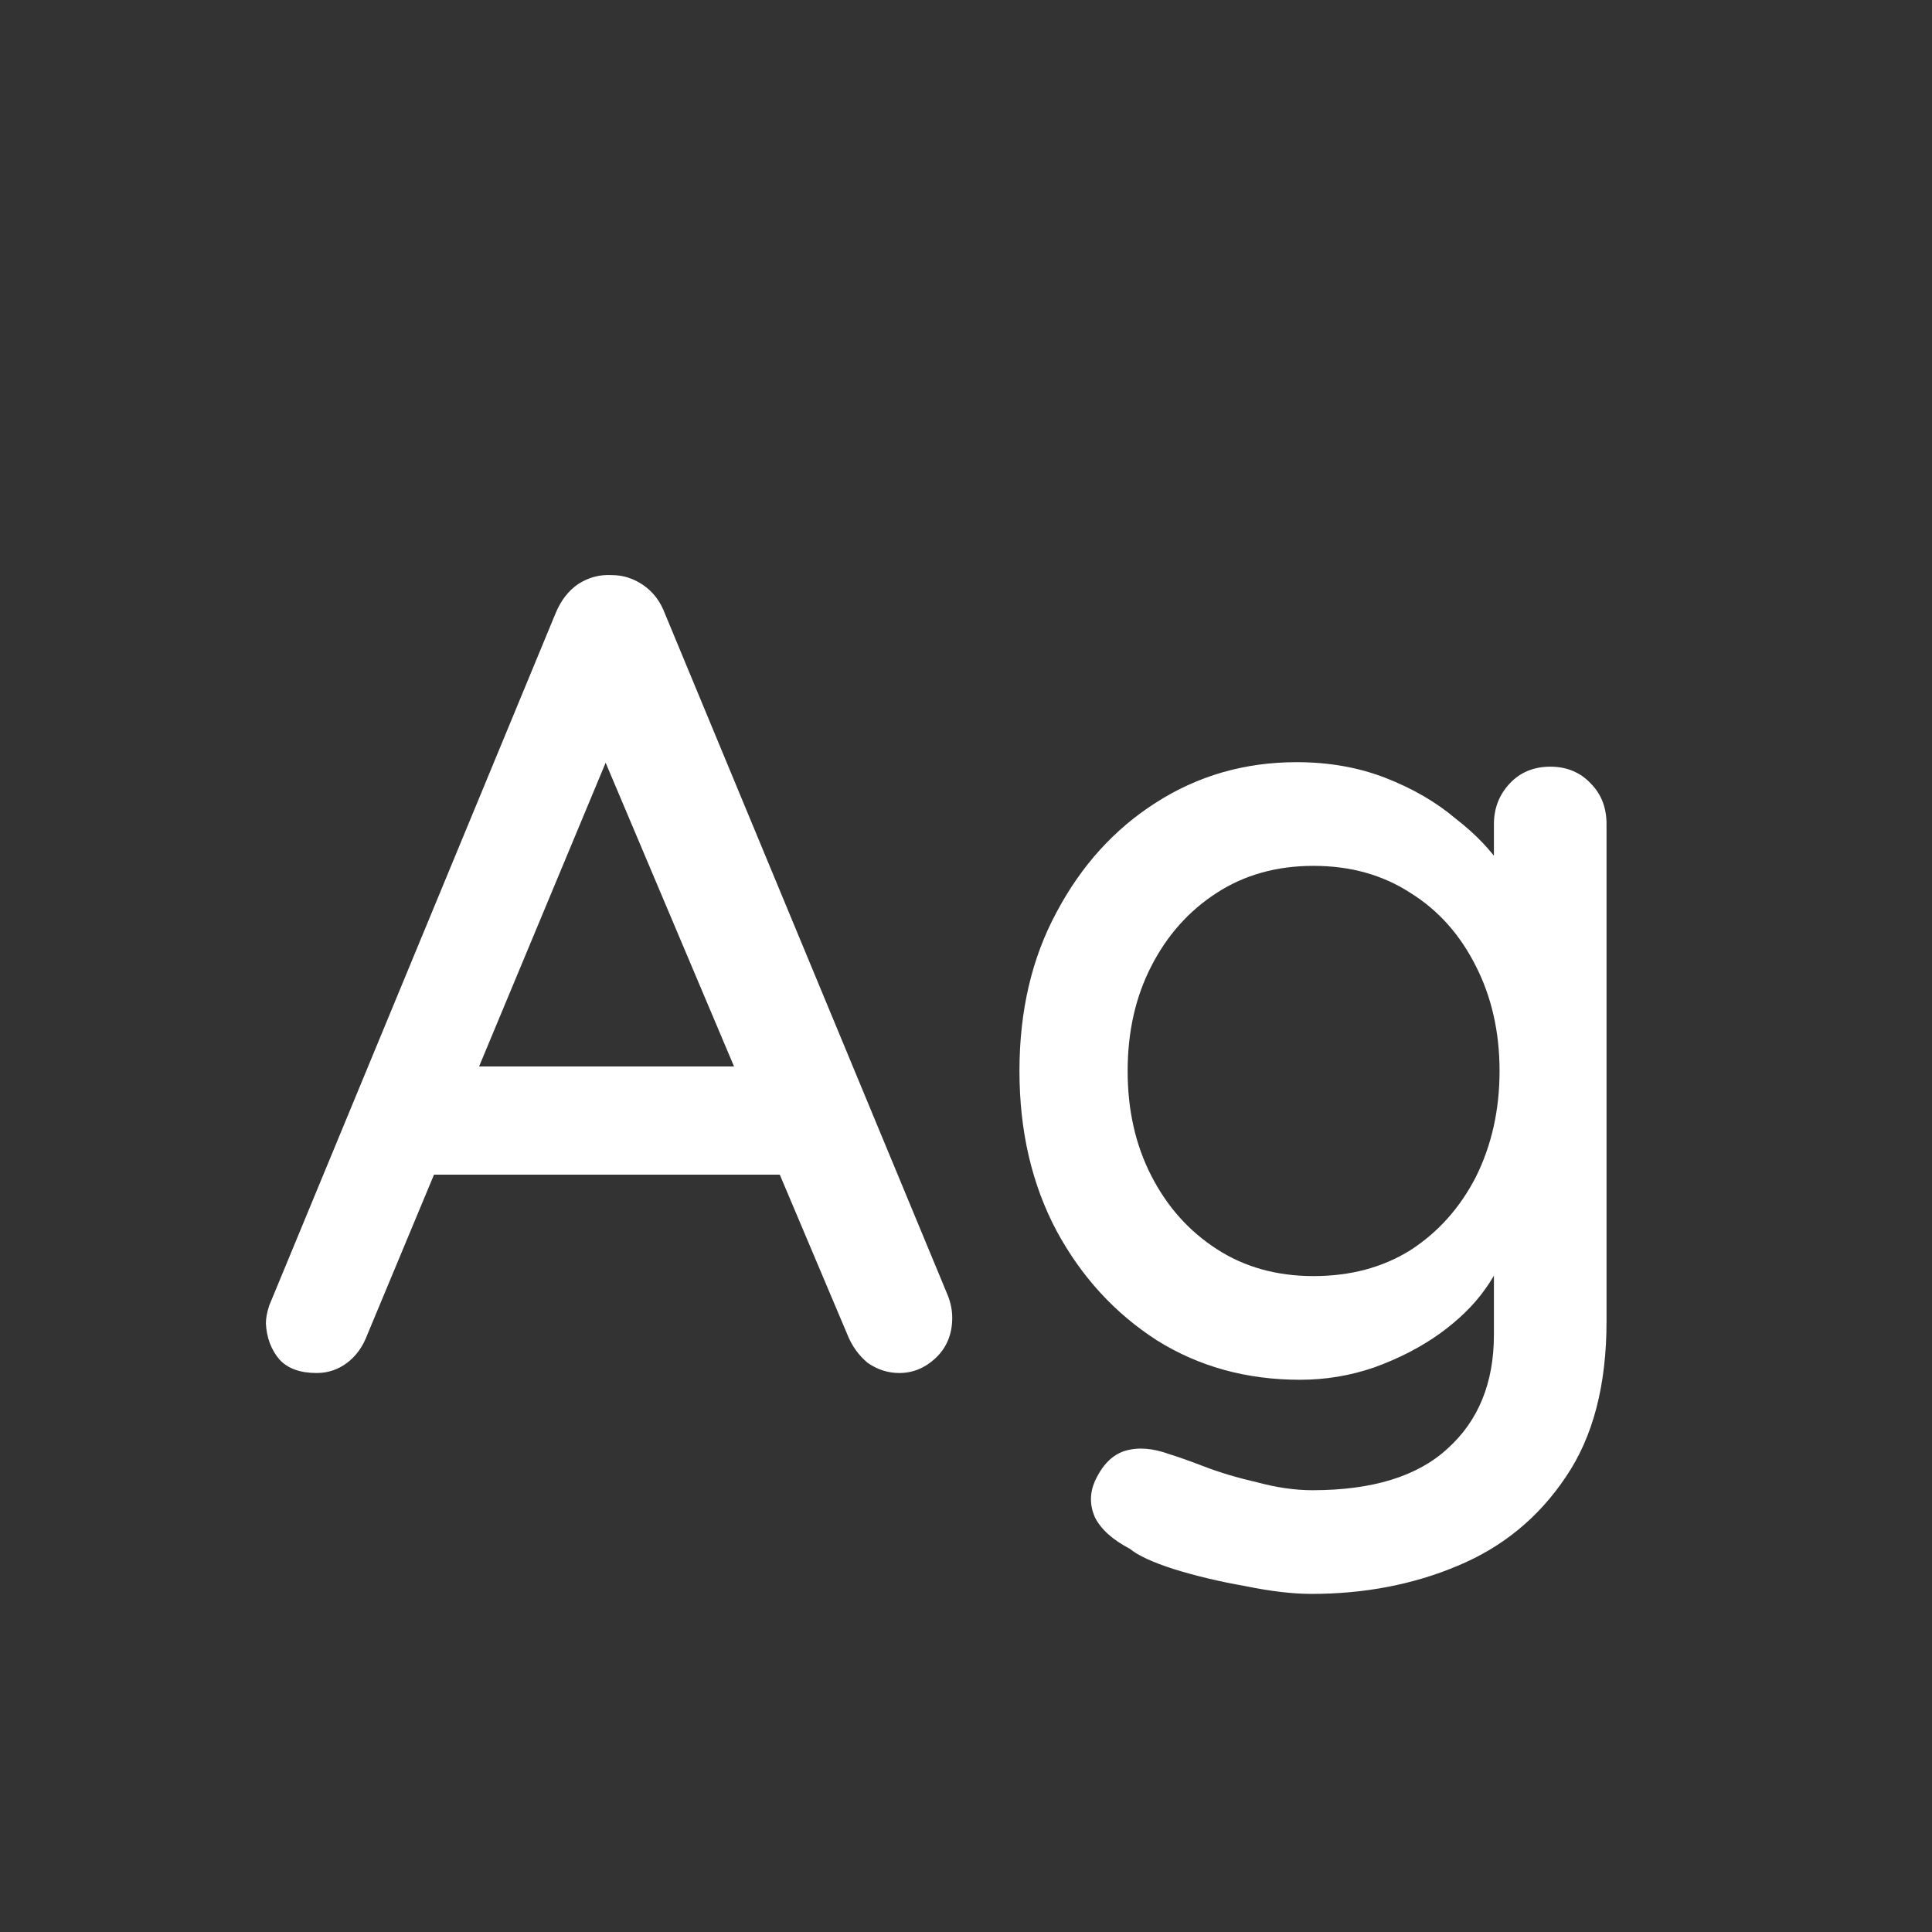 <svg width="24" height="24" viewBox="0 0 24 24" fill="none" xmlns="http://www.w3.org/2000/svg">
<rect x="0" y="0" width="24" height="24" fill="#333333" stroke="none"/>
<path d="M7.713 9.02L4.563 16.58C4.507 16.729 4.423 16.846 4.311 16.93C4.199 17.014 4.073 17.056 3.933 17.056C3.728 17.056 3.574 17 3.471 16.888C3.368 16.767 3.312 16.617 3.303 16.44C3.303 16.375 3.317 16.3 3.345 16.216L6.901 7.62C6.966 7.461 7.06 7.34 7.181 7.256C7.312 7.172 7.452 7.135 7.601 7.144C7.741 7.144 7.872 7.186 7.993 7.27C8.114 7.354 8.203 7.471 8.259 7.62L11.773 16.09C11.81 16.183 11.829 16.277 11.829 16.37C11.829 16.575 11.759 16.743 11.619 16.874C11.488 16.995 11.339 17.056 11.171 17.056C11.031 17.056 10.9 17.014 10.779 16.93C10.667 16.837 10.583 16.72 10.527 16.58L7.349 9.062L7.713 9.02ZM5.123 14.592L5.753 13.248H9.715L9.953 14.592H5.123ZM16.108 9.468C16.509 9.468 16.878 9.533 17.213 9.664C17.549 9.795 17.839 9.963 18.081 10.168C18.334 10.364 18.529 10.569 18.669 10.784C18.809 10.999 18.88 11.185 18.88 11.344L18.558 11.358V10.238C18.558 10.042 18.623 9.874 18.753 9.734C18.884 9.594 19.052 9.524 19.258 9.524C19.463 9.524 19.631 9.594 19.762 9.734C19.892 9.865 19.957 10.033 19.957 10.238V16.412C19.957 17.205 19.79 17.849 19.453 18.344C19.117 18.848 18.669 19.217 18.11 19.45C17.559 19.683 16.952 19.8 16.29 19.8C16.056 19.8 15.781 19.767 15.463 19.702C15.146 19.646 14.852 19.576 14.582 19.492C14.32 19.408 14.138 19.324 14.036 19.24C13.821 19.128 13.676 18.997 13.601 18.848C13.536 18.699 13.536 18.549 13.601 18.4C13.695 18.195 13.821 18.069 13.979 18.022C14.138 17.975 14.32 17.989 14.525 18.064C14.619 18.092 14.764 18.143 14.96 18.218C15.155 18.293 15.375 18.358 15.617 18.414C15.86 18.479 16.089 18.512 16.303 18.512C17.05 18.512 17.61 18.339 17.983 17.994C18.366 17.649 18.558 17.177 18.558 16.58V15.32L18.712 15.418C18.683 15.614 18.595 15.815 18.445 16.02C18.305 16.216 18.119 16.398 17.886 16.566C17.652 16.734 17.381 16.874 17.073 16.986C16.775 17.089 16.467 17.14 16.149 17.14C15.487 17.14 14.894 16.977 14.371 16.65C13.849 16.314 13.434 15.861 13.126 15.292C12.818 14.713 12.664 14.051 12.664 13.304C12.664 12.557 12.818 11.899 13.126 11.33C13.434 10.751 13.844 10.299 14.357 9.972C14.88 9.636 15.463 9.468 16.108 9.468ZM16.317 10.756C15.86 10.756 15.459 10.868 15.114 11.092C14.768 11.316 14.498 11.619 14.302 12.002C14.105 12.385 14.008 12.819 14.008 13.304C14.008 13.789 14.105 14.223 14.302 14.606C14.498 14.989 14.768 15.292 15.114 15.516C15.459 15.74 15.86 15.852 16.317 15.852C16.775 15.852 17.176 15.745 17.521 15.53C17.867 15.306 18.137 15.003 18.334 14.62C18.529 14.228 18.628 13.789 18.628 13.304C18.628 12.819 18.529 12.385 18.334 12.002C18.137 11.61 17.867 11.307 17.521 11.092C17.176 10.868 16.775 10.756 16.317 10.756Z" fill="white"/>
</svg>
